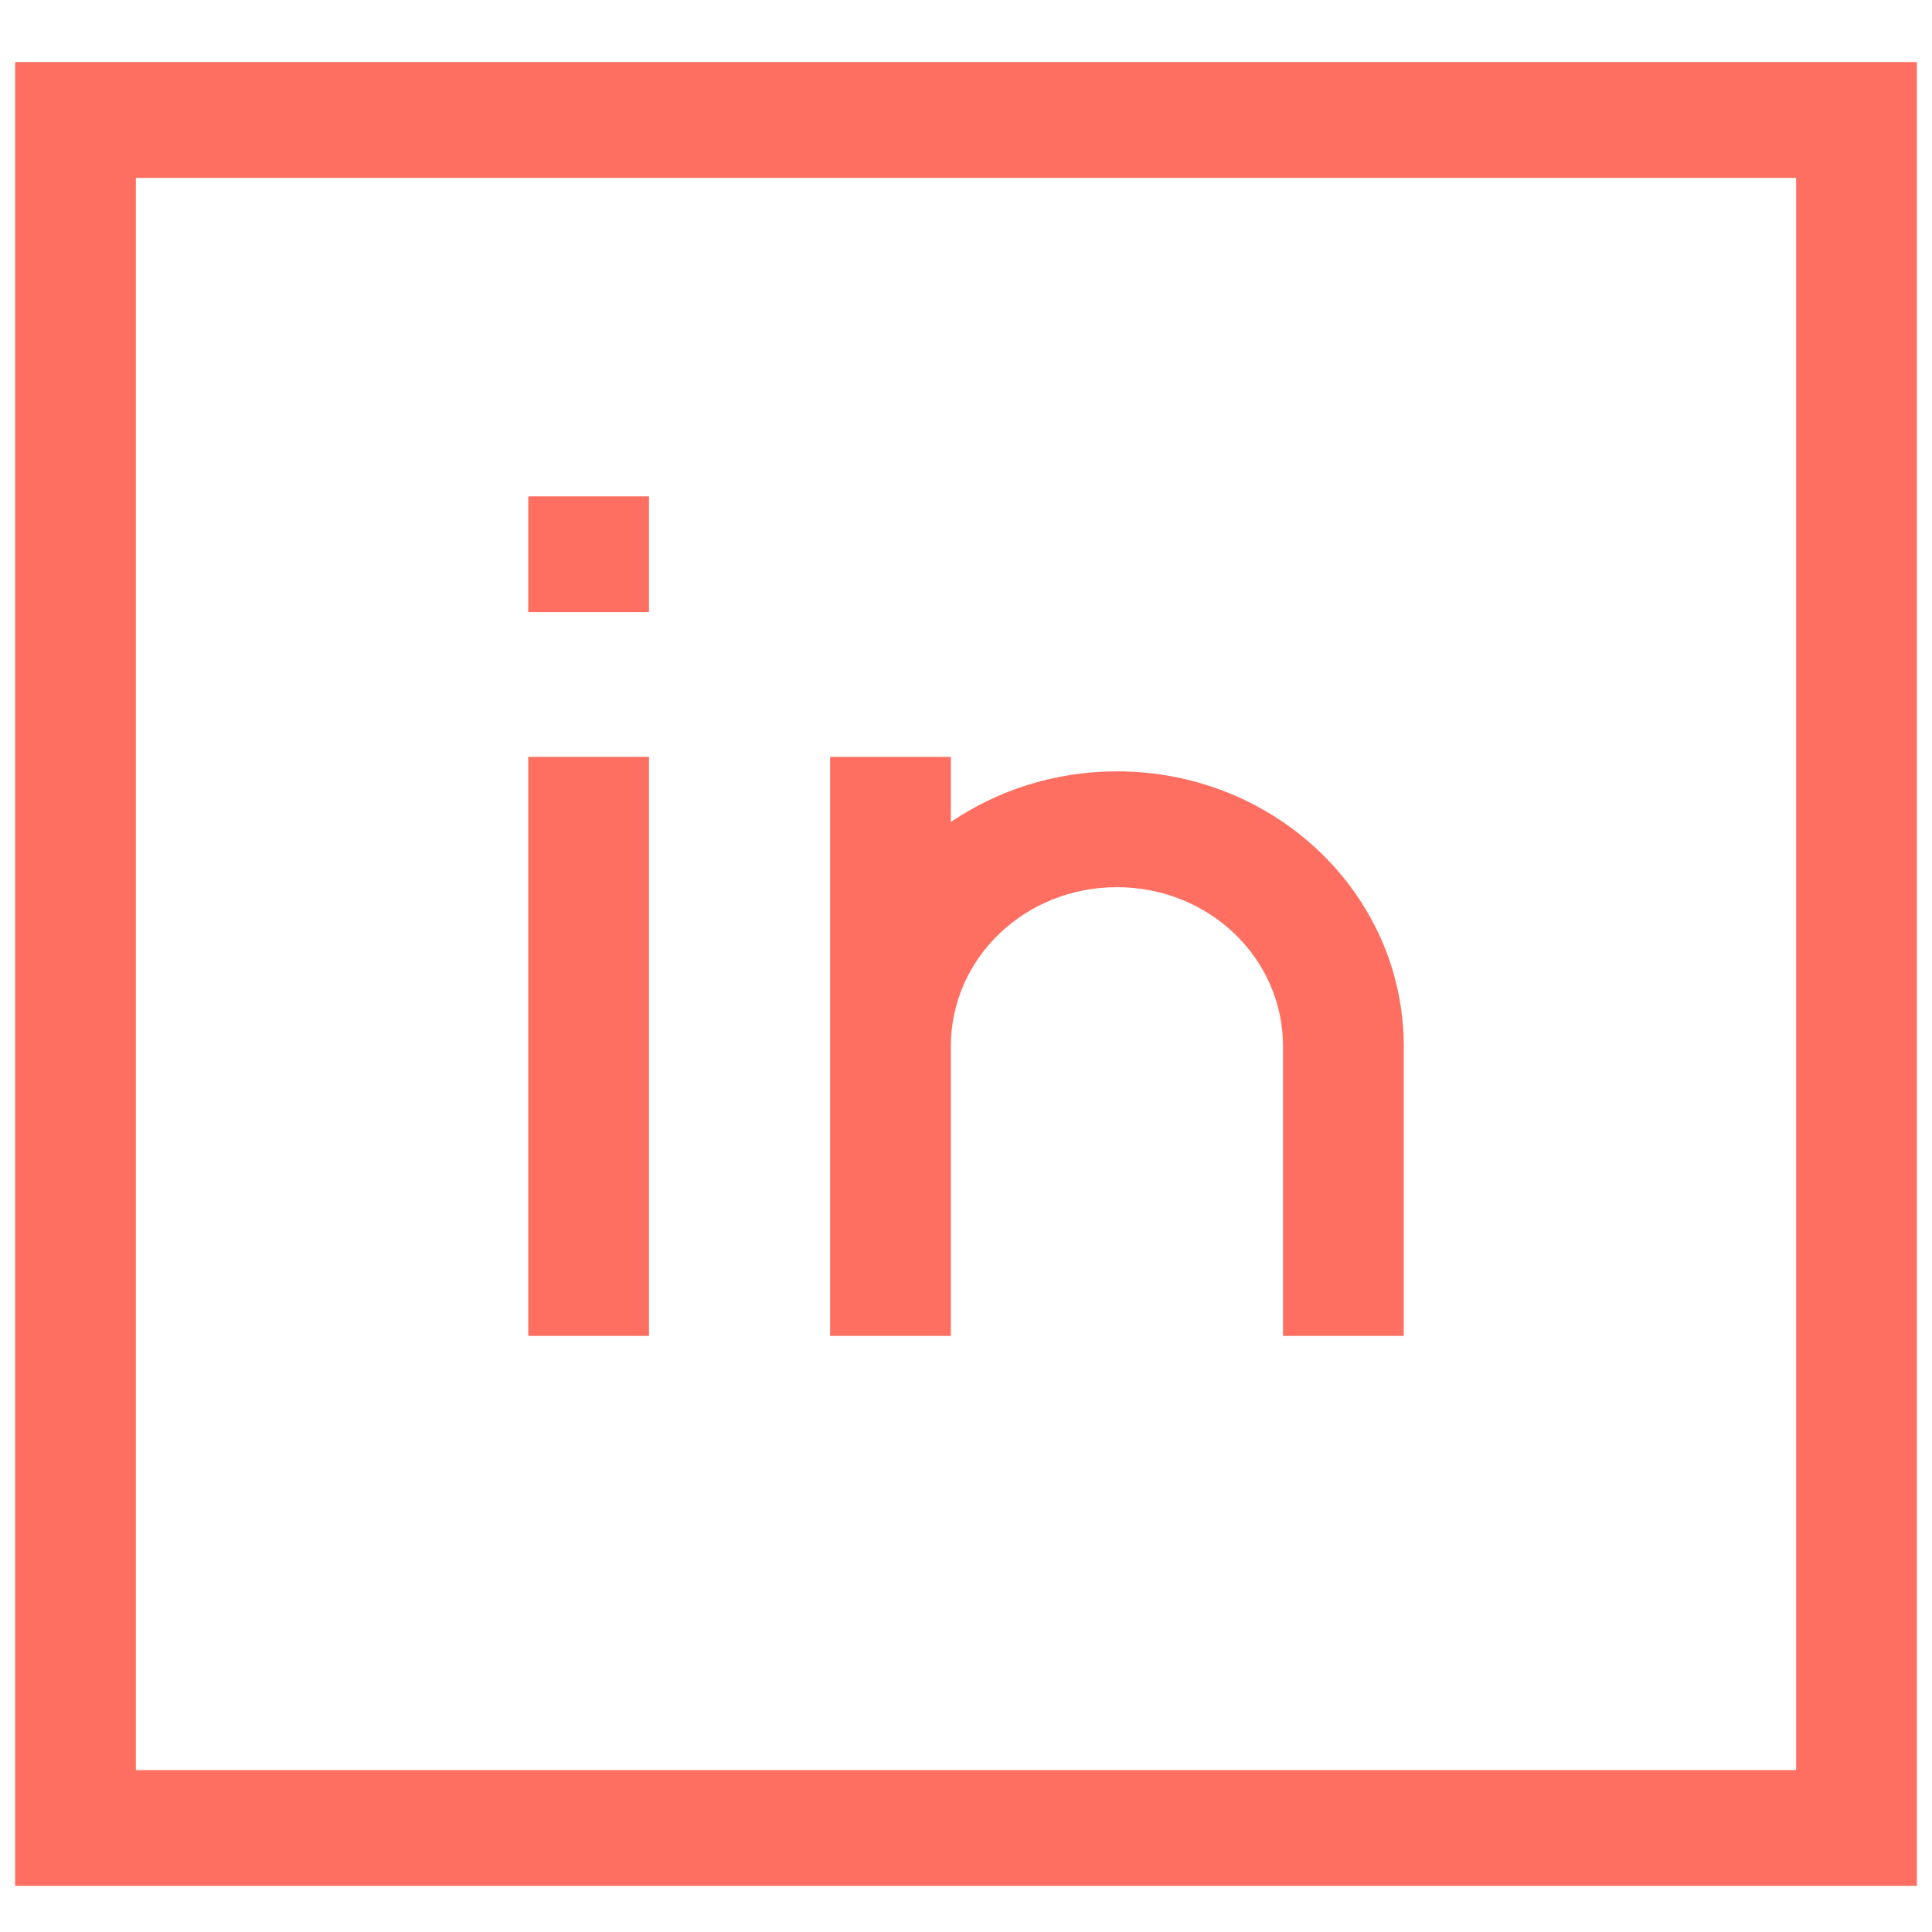 <svg width="24" height="24" viewBox="0 0 24 24" fill="none" xmlns="http://www.w3.org/2000/svg">
<path d="M8.062 9.402H6.562V16.595H8.062V9.402Z" fill="#FF6F61"/>
<path d="M8.062 6.166H6.562V7.604H8.062V6.166Z" fill="#FF6F61"/>
<path d="M11.812 13.898V12.998C11.812 11.902 12.731 11.021 13.875 11.021C15.019 11.021 15.938 11.902 15.938 12.998V16.595H17.438V12.998C17.438 11.111 15.844 9.582 13.875 9.582C13.106 9.582 12.394 9.816 11.812 10.211V9.402H10.312V12.998V13.898V16.595H11.812V13.898Z" fill="#FF6F61"/>
<path d="M23.812 0.771H0.188V23.427H23.812V0.771ZM22.312 21.989H1.688V2.21H22.312V21.989Z" fill="#FF6F61"/>
</svg>
